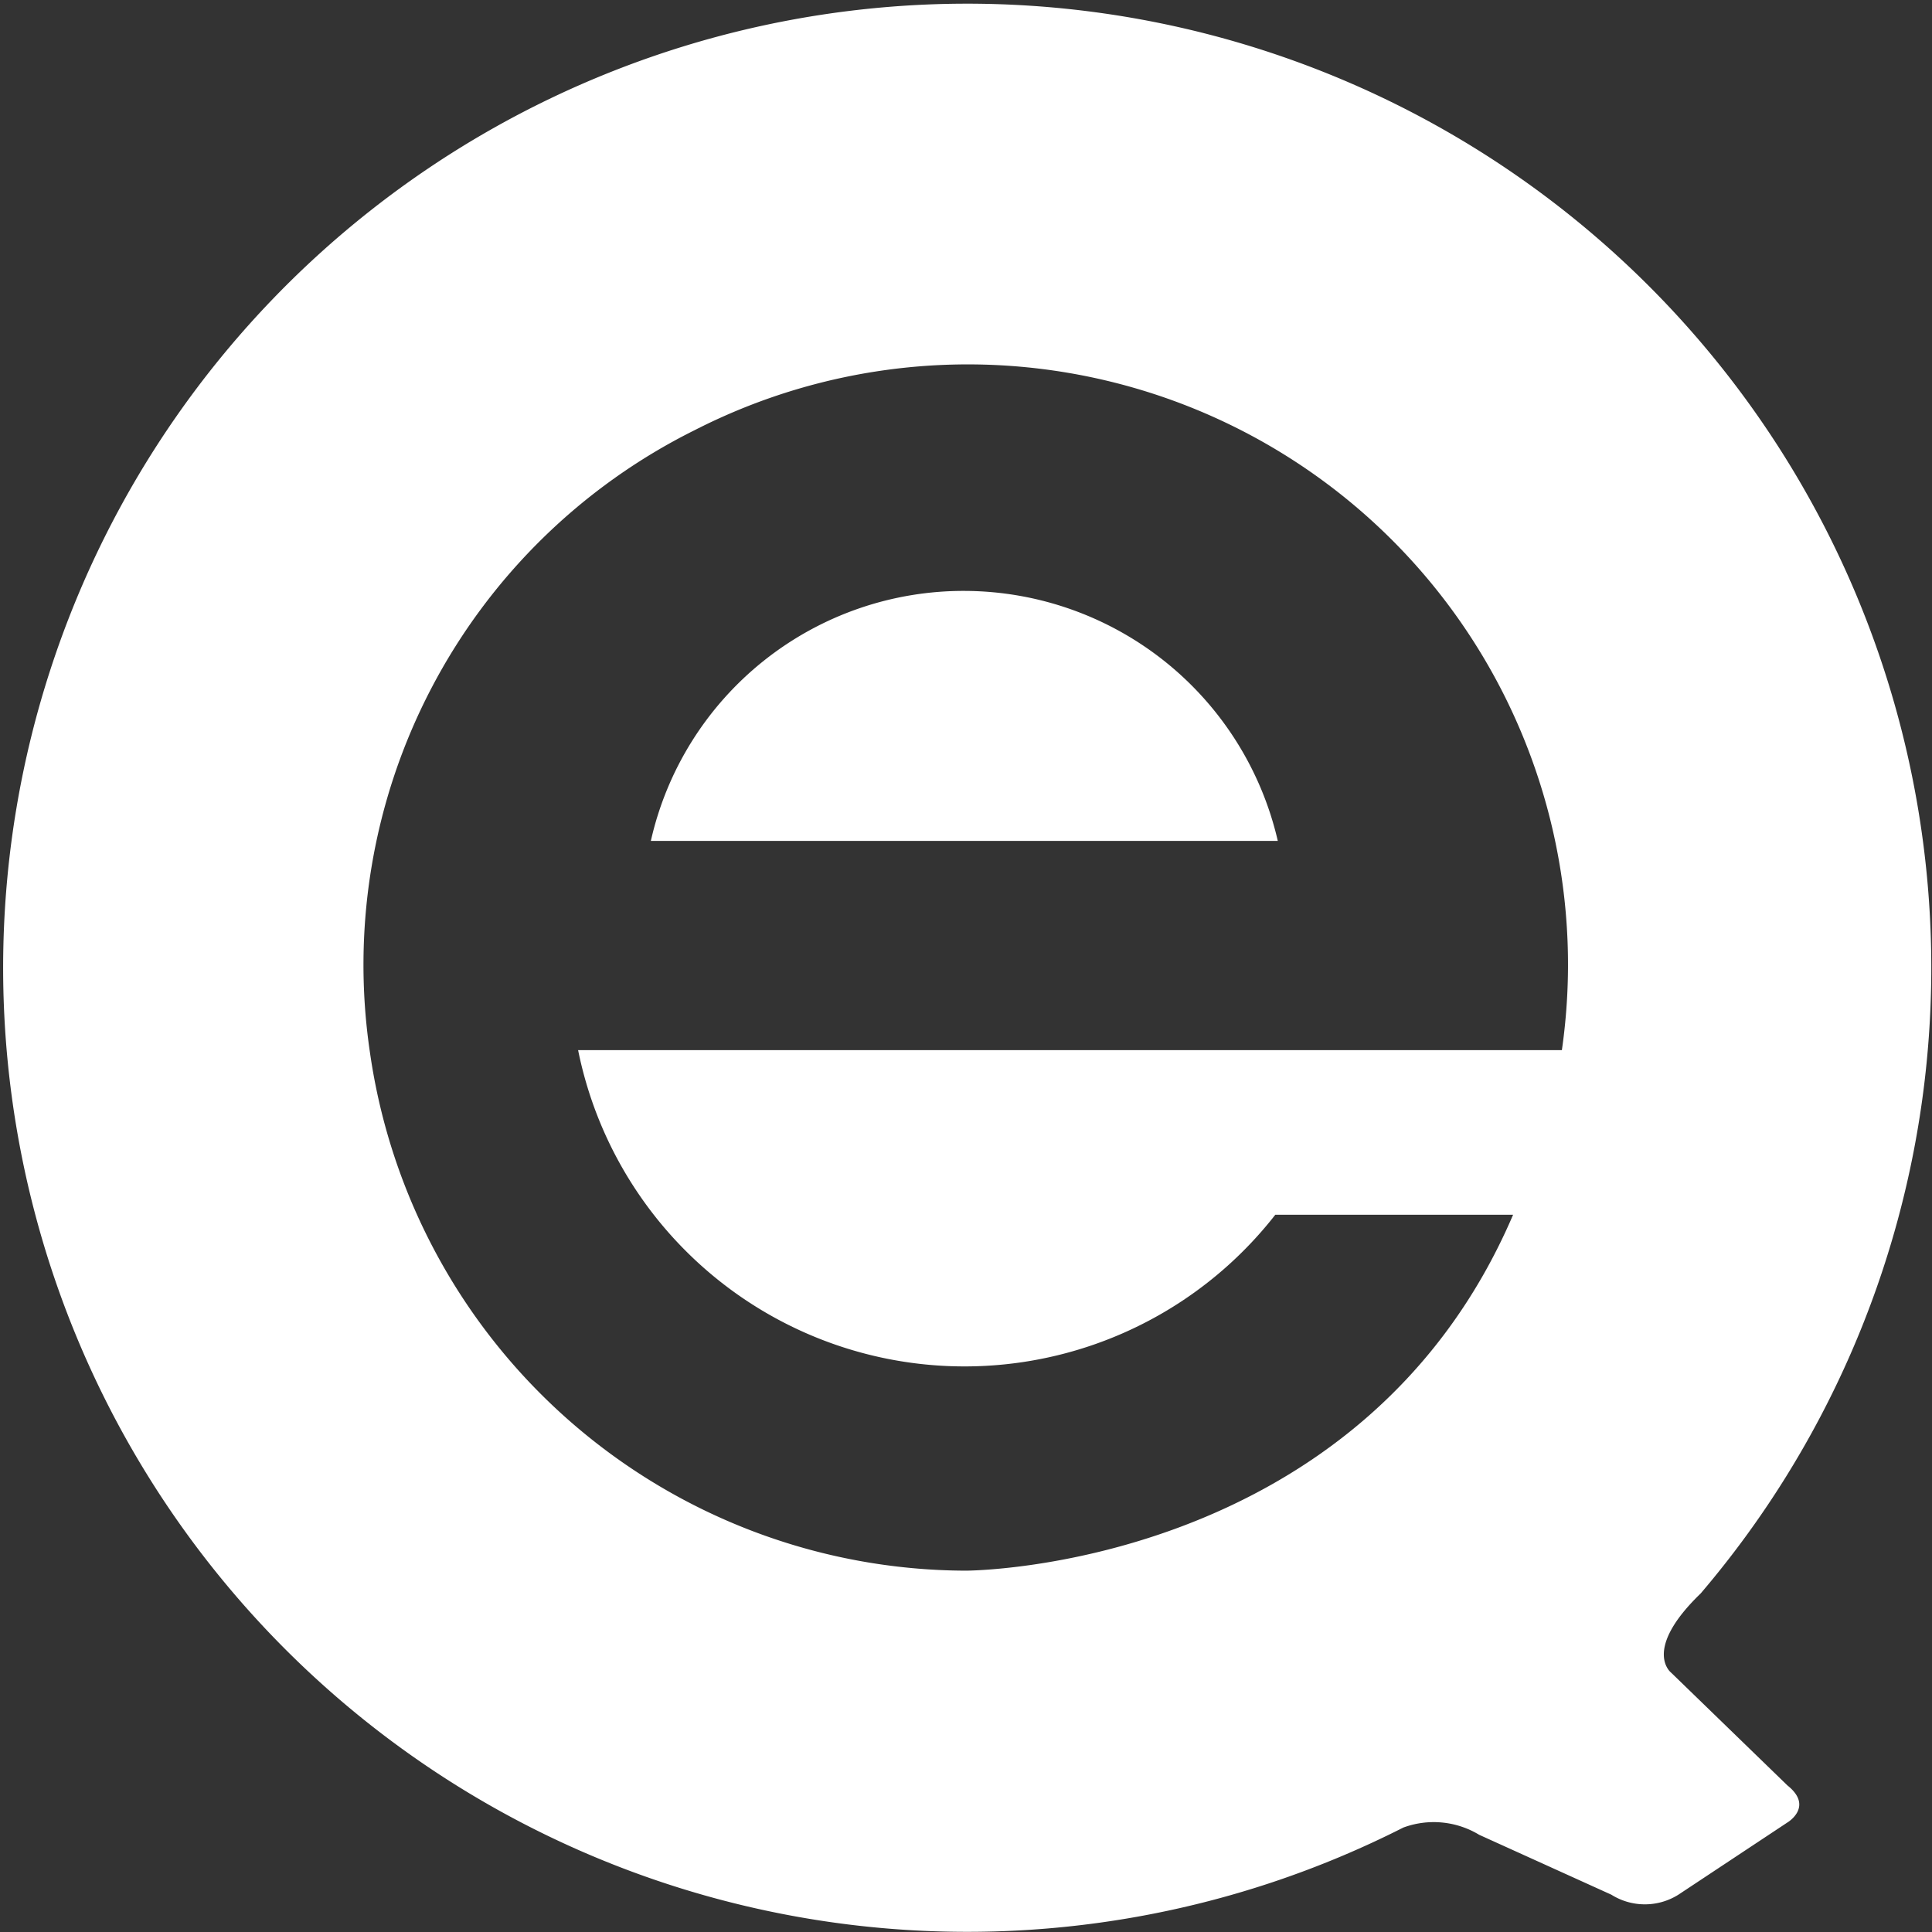 <svg xmlns="http://www.w3.org/2000/svg" width="31.685" height="31.685" viewBox="0 0 31.685 31.685">
  <rect x="0" y="0" width="31.685" height="31.685" fill="#333333" stroke="none"/>
  <g id="Group_1" data-name="Group 1" transform="translate(0 0)">
    <path id="Path_6" data-name="Path 6" d="M347.679,351.941a5.257,5.257,0,0,0-5.161,4.1H352.8A5.289,5.289,0,0,0,347.679,351.941Z" transform="translate(-331.844 -342.25)" fill="#fff"/>
    <path id="Path_7" data-name="Path 7" d="M98.5,110.56l-1.907-1.849s-.484-.367.483-1.3A15.811,15.811,0,1,0,92.2,111.25h0a1.44,1.44,0,0,1,1.244.119l2.167.982a1.034,1.034,0,0,0,1.1,0l1.792-1.187S98.933,110.906,98.5,110.56ZM94.8,98.5H78.666A6.465,6.465,0,0,0,90.1,101.2H94c-2.5,5.837-8.976,5.837-8.976,5.837a9.9,9.9,0,0,1-9.772-8.5,9.792,9.792,0,0,1,5.329-10.206A9.843,9.843,0,0,1,94.8,98.5Z" transform="translate(-69.185 -81.278)" fill="#fff"/>
  </g>
</svg>
